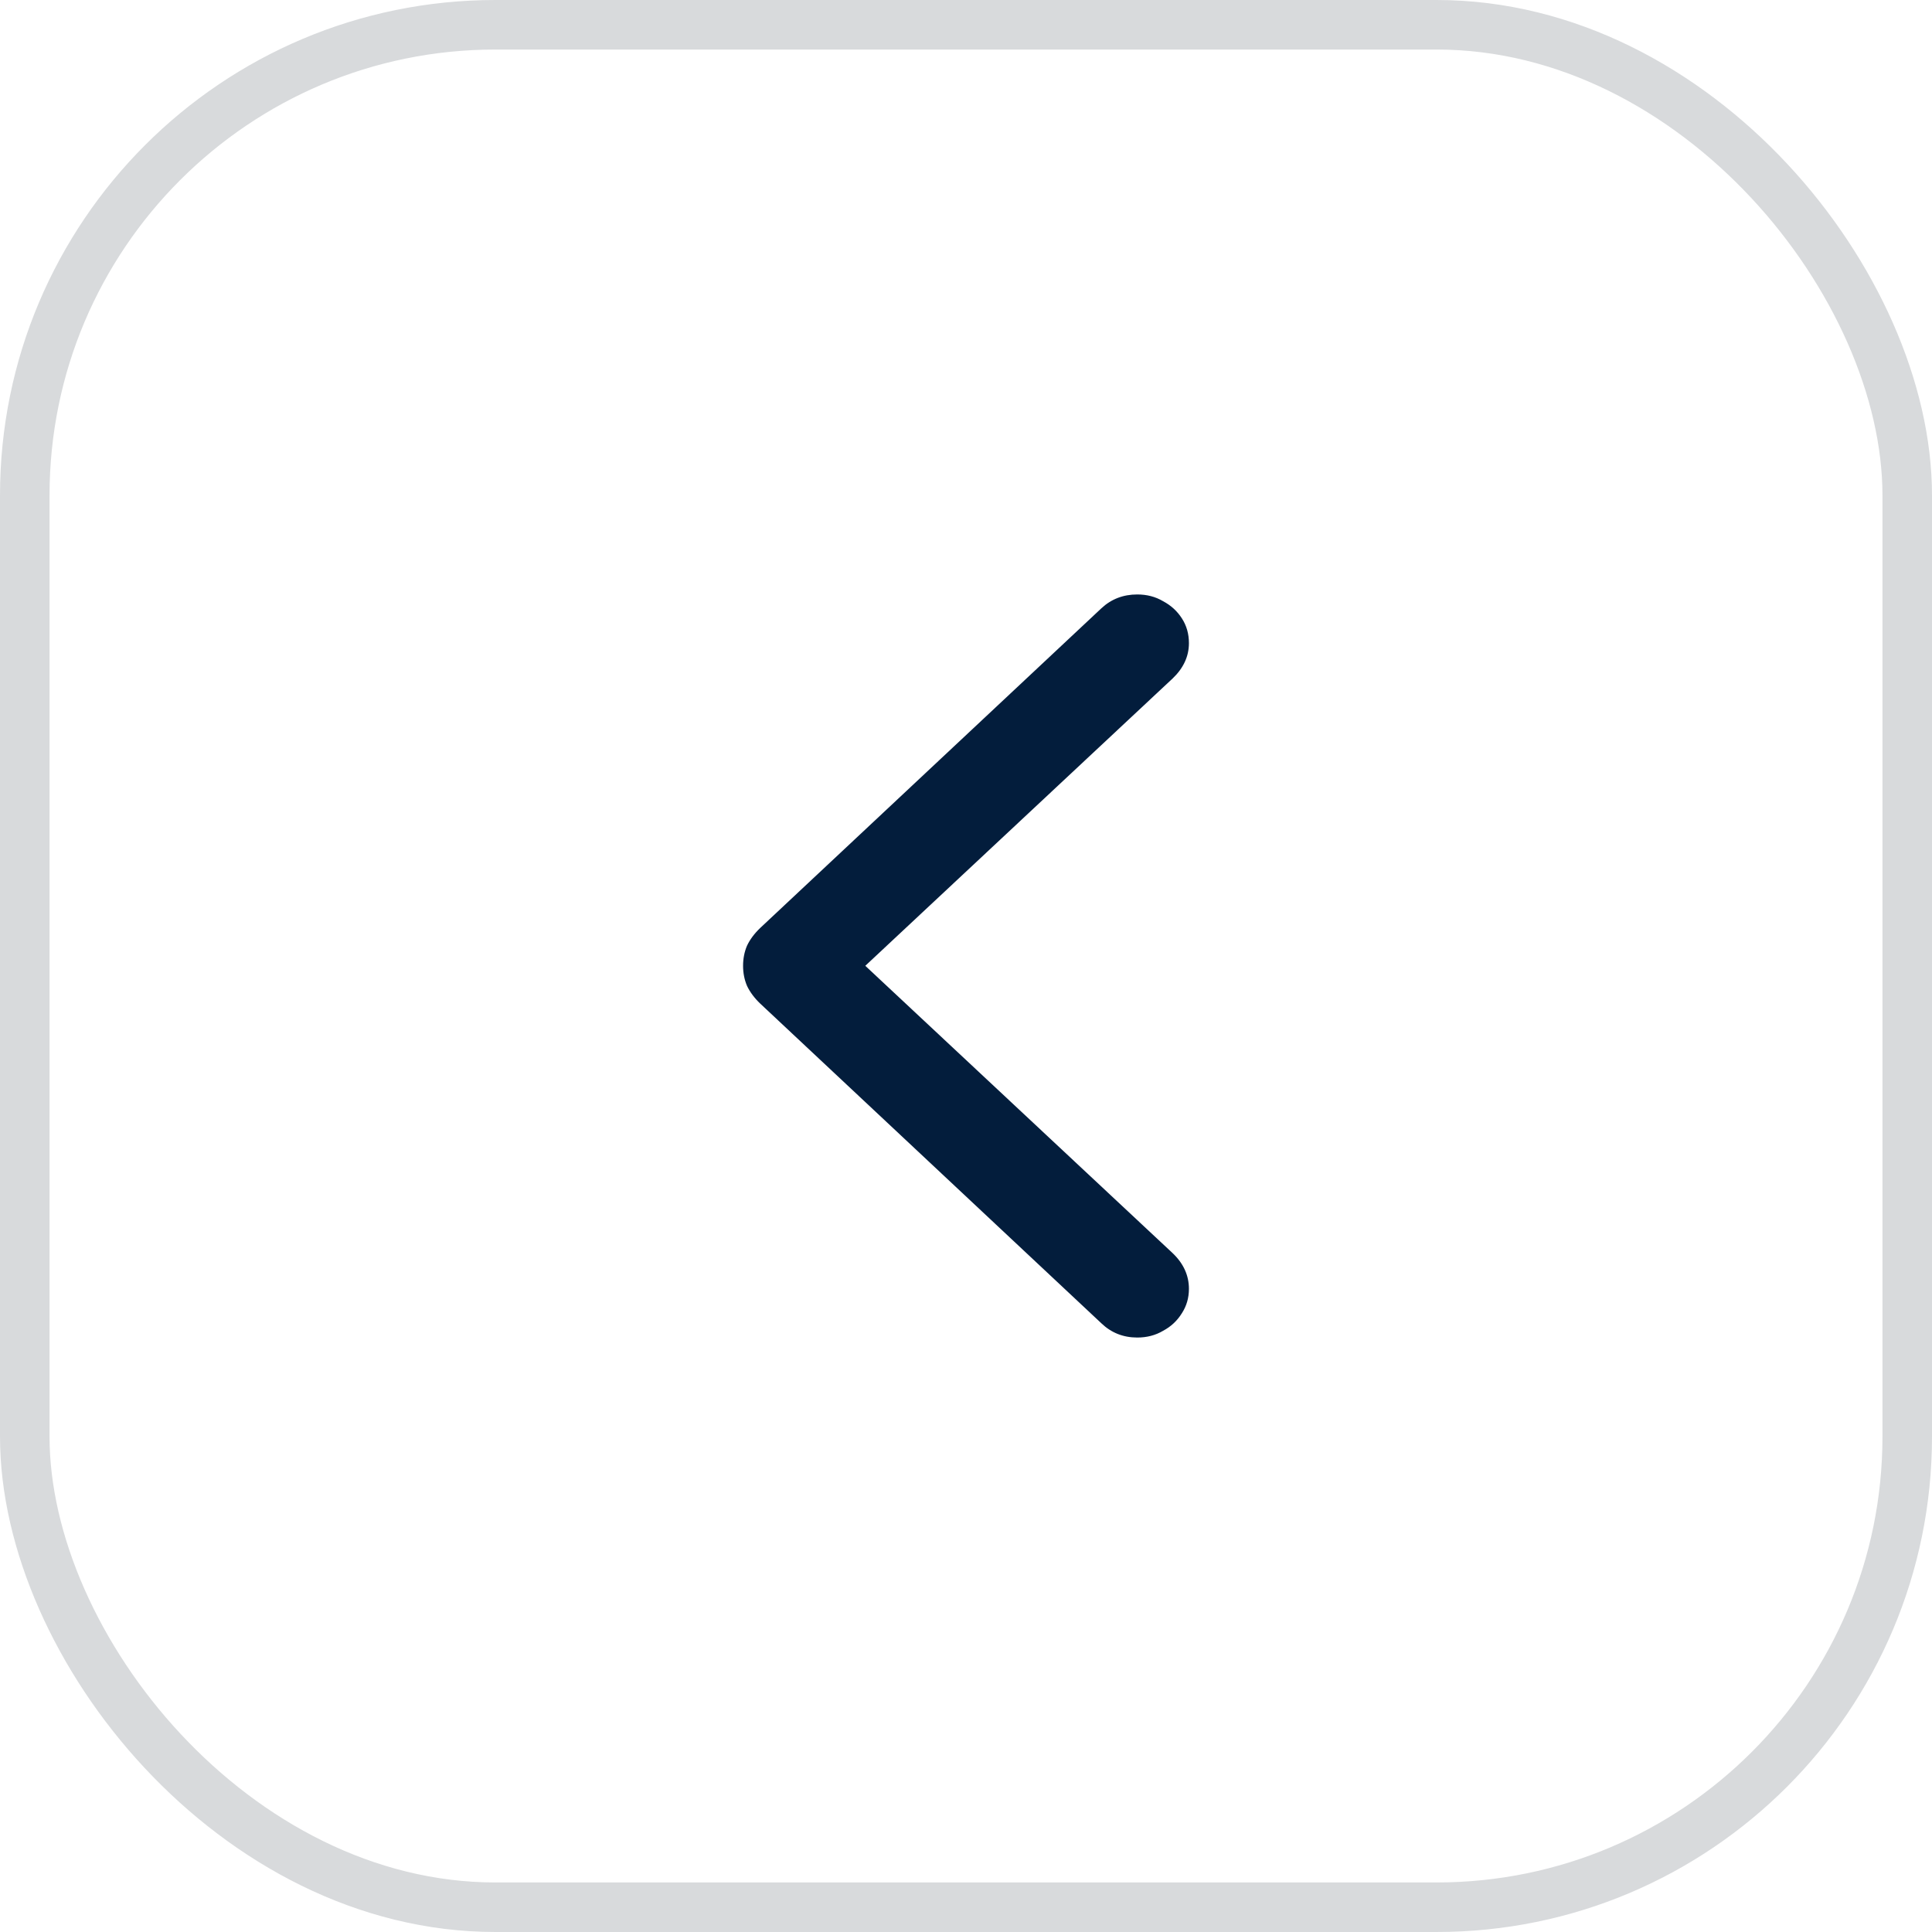 <svg width="39" height="39" viewBox="0 0 39 39" fill="none" xmlns="http://www.w3.org/2000/svg">
<rect x="0.5" y="0.5" width="38" height="38" rx="9.5" stroke="#D8DADC"/>
<path d="M15 19.496C15 19.643 15.027 19.778 15.08 19.902C15.139 20.026 15.227 20.145 15.345 20.258L22.232 26.712C22.432 26.904 22.674 27 22.957 27C23.151 27 23.325 26.955 23.478 26.864C23.637 26.78 23.764 26.661 23.858 26.509C23.953 26.362 24 26.198 24 26.017C24 25.747 23.891 25.506 23.673 25.298L17.467 19.496L23.673 13.694C23.891 13.485 24 13.248 24 12.982C24 12.796 23.953 12.63 23.858 12.483C23.764 12.336 23.637 12.22 23.478 12.136C23.325 12.045 23.151 12 22.957 12C22.674 12 22.432 12.093 22.232 12.28L15.345 18.733C15.227 18.846 15.139 18.965 15.08 19.089C15.027 19.213 15 19.349 15 19.496Z" fill="#031D3C"/>
</svg>
